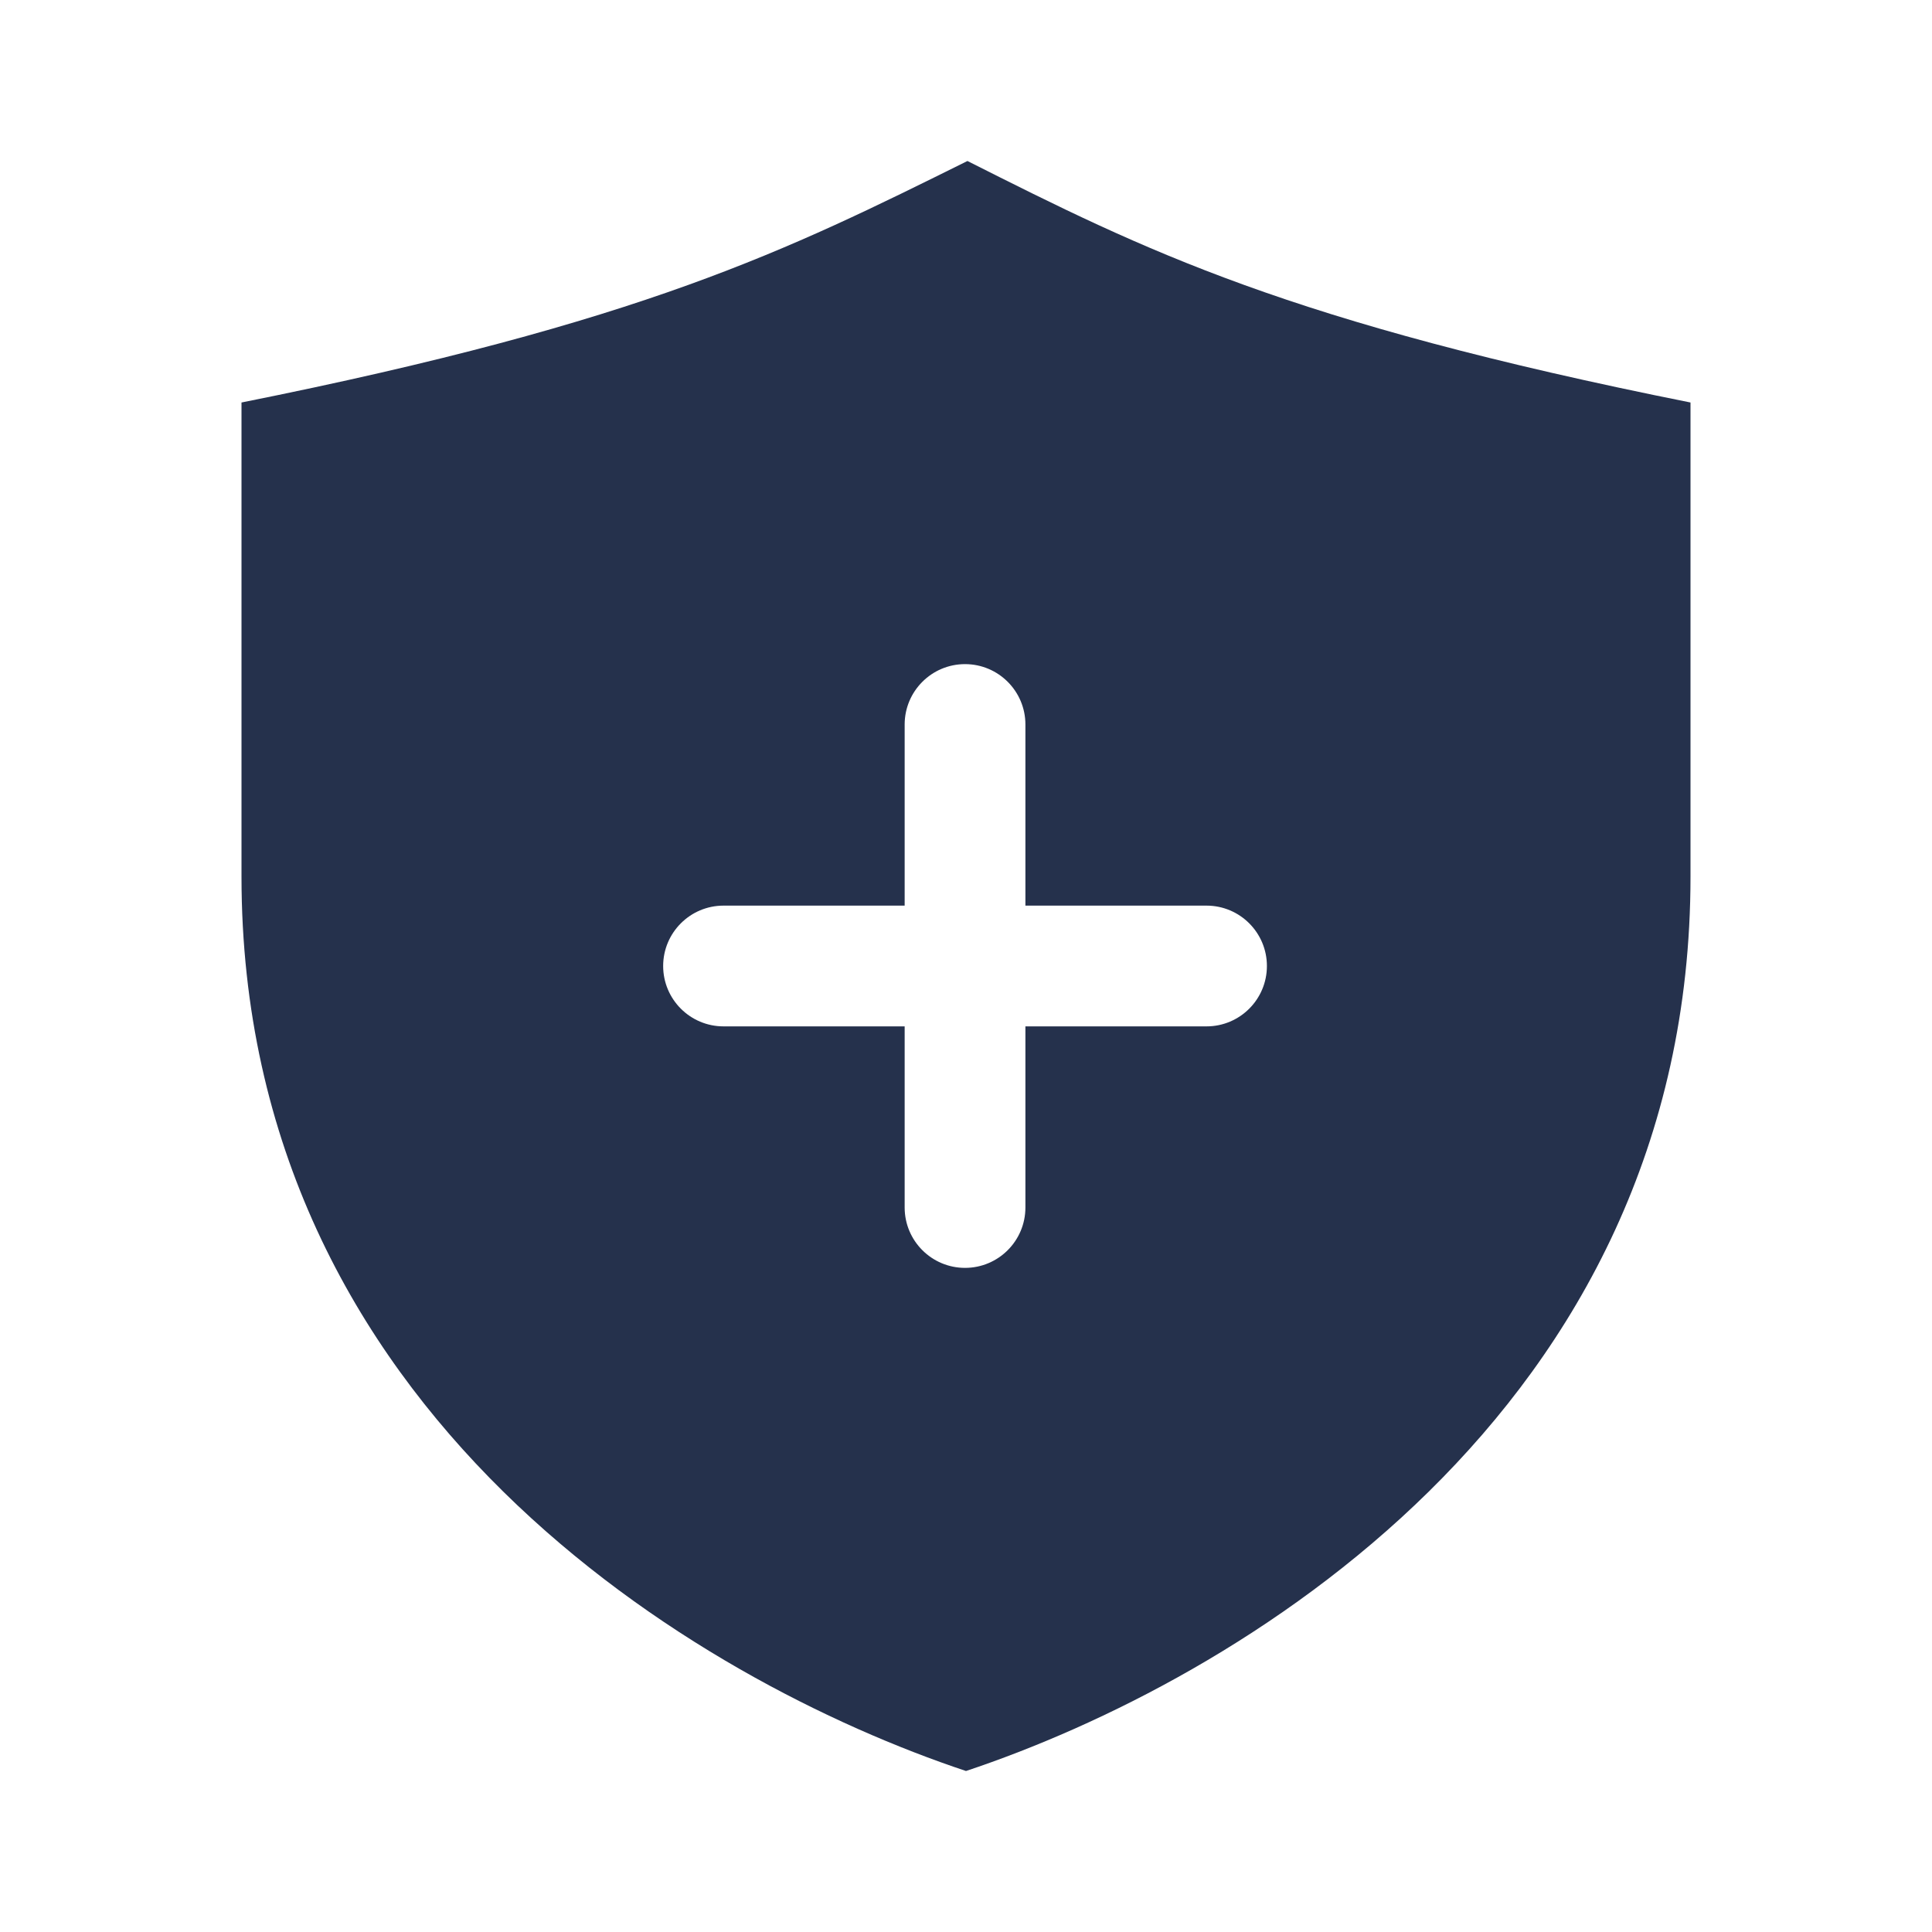 <svg width="24" height="24" viewBox="0 0 24 24" fill="none" xmlns="http://www.w3.org/2000/svg">
<path d="M21 5C16 4 14.222 3.111 12.018 2C9.778 3.111 8 4 3 5C3 6.137 3 9.702 3 10.889C3 17.556 8.667 20.889 12 22C15.333 20.889 21 17.556 21 10.889C21 9.664 21 6.194 21 5ZM14.988 12.75H12.738V15C12.738 15.414 12.402 15.75 11.988 15.75C11.574 15.75 11.238 15.414 11.238 15V12.75H8.988C8.574 12.75 8.238 12.414 8.238 12C8.238 11.586 8.574 11.25 8.988 11.25H11.238V9C11.238 8.586 11.574 8.25 11.988 8.25C12.402 8.25 12.738 8.586 12.738 9V11.25H14.988C15.402 11.25 15.738 11.586 15.738 12C15.738 12.414 15.402 12.75 14.988 12.75Z" fill="#25314C"/>
</svg>
